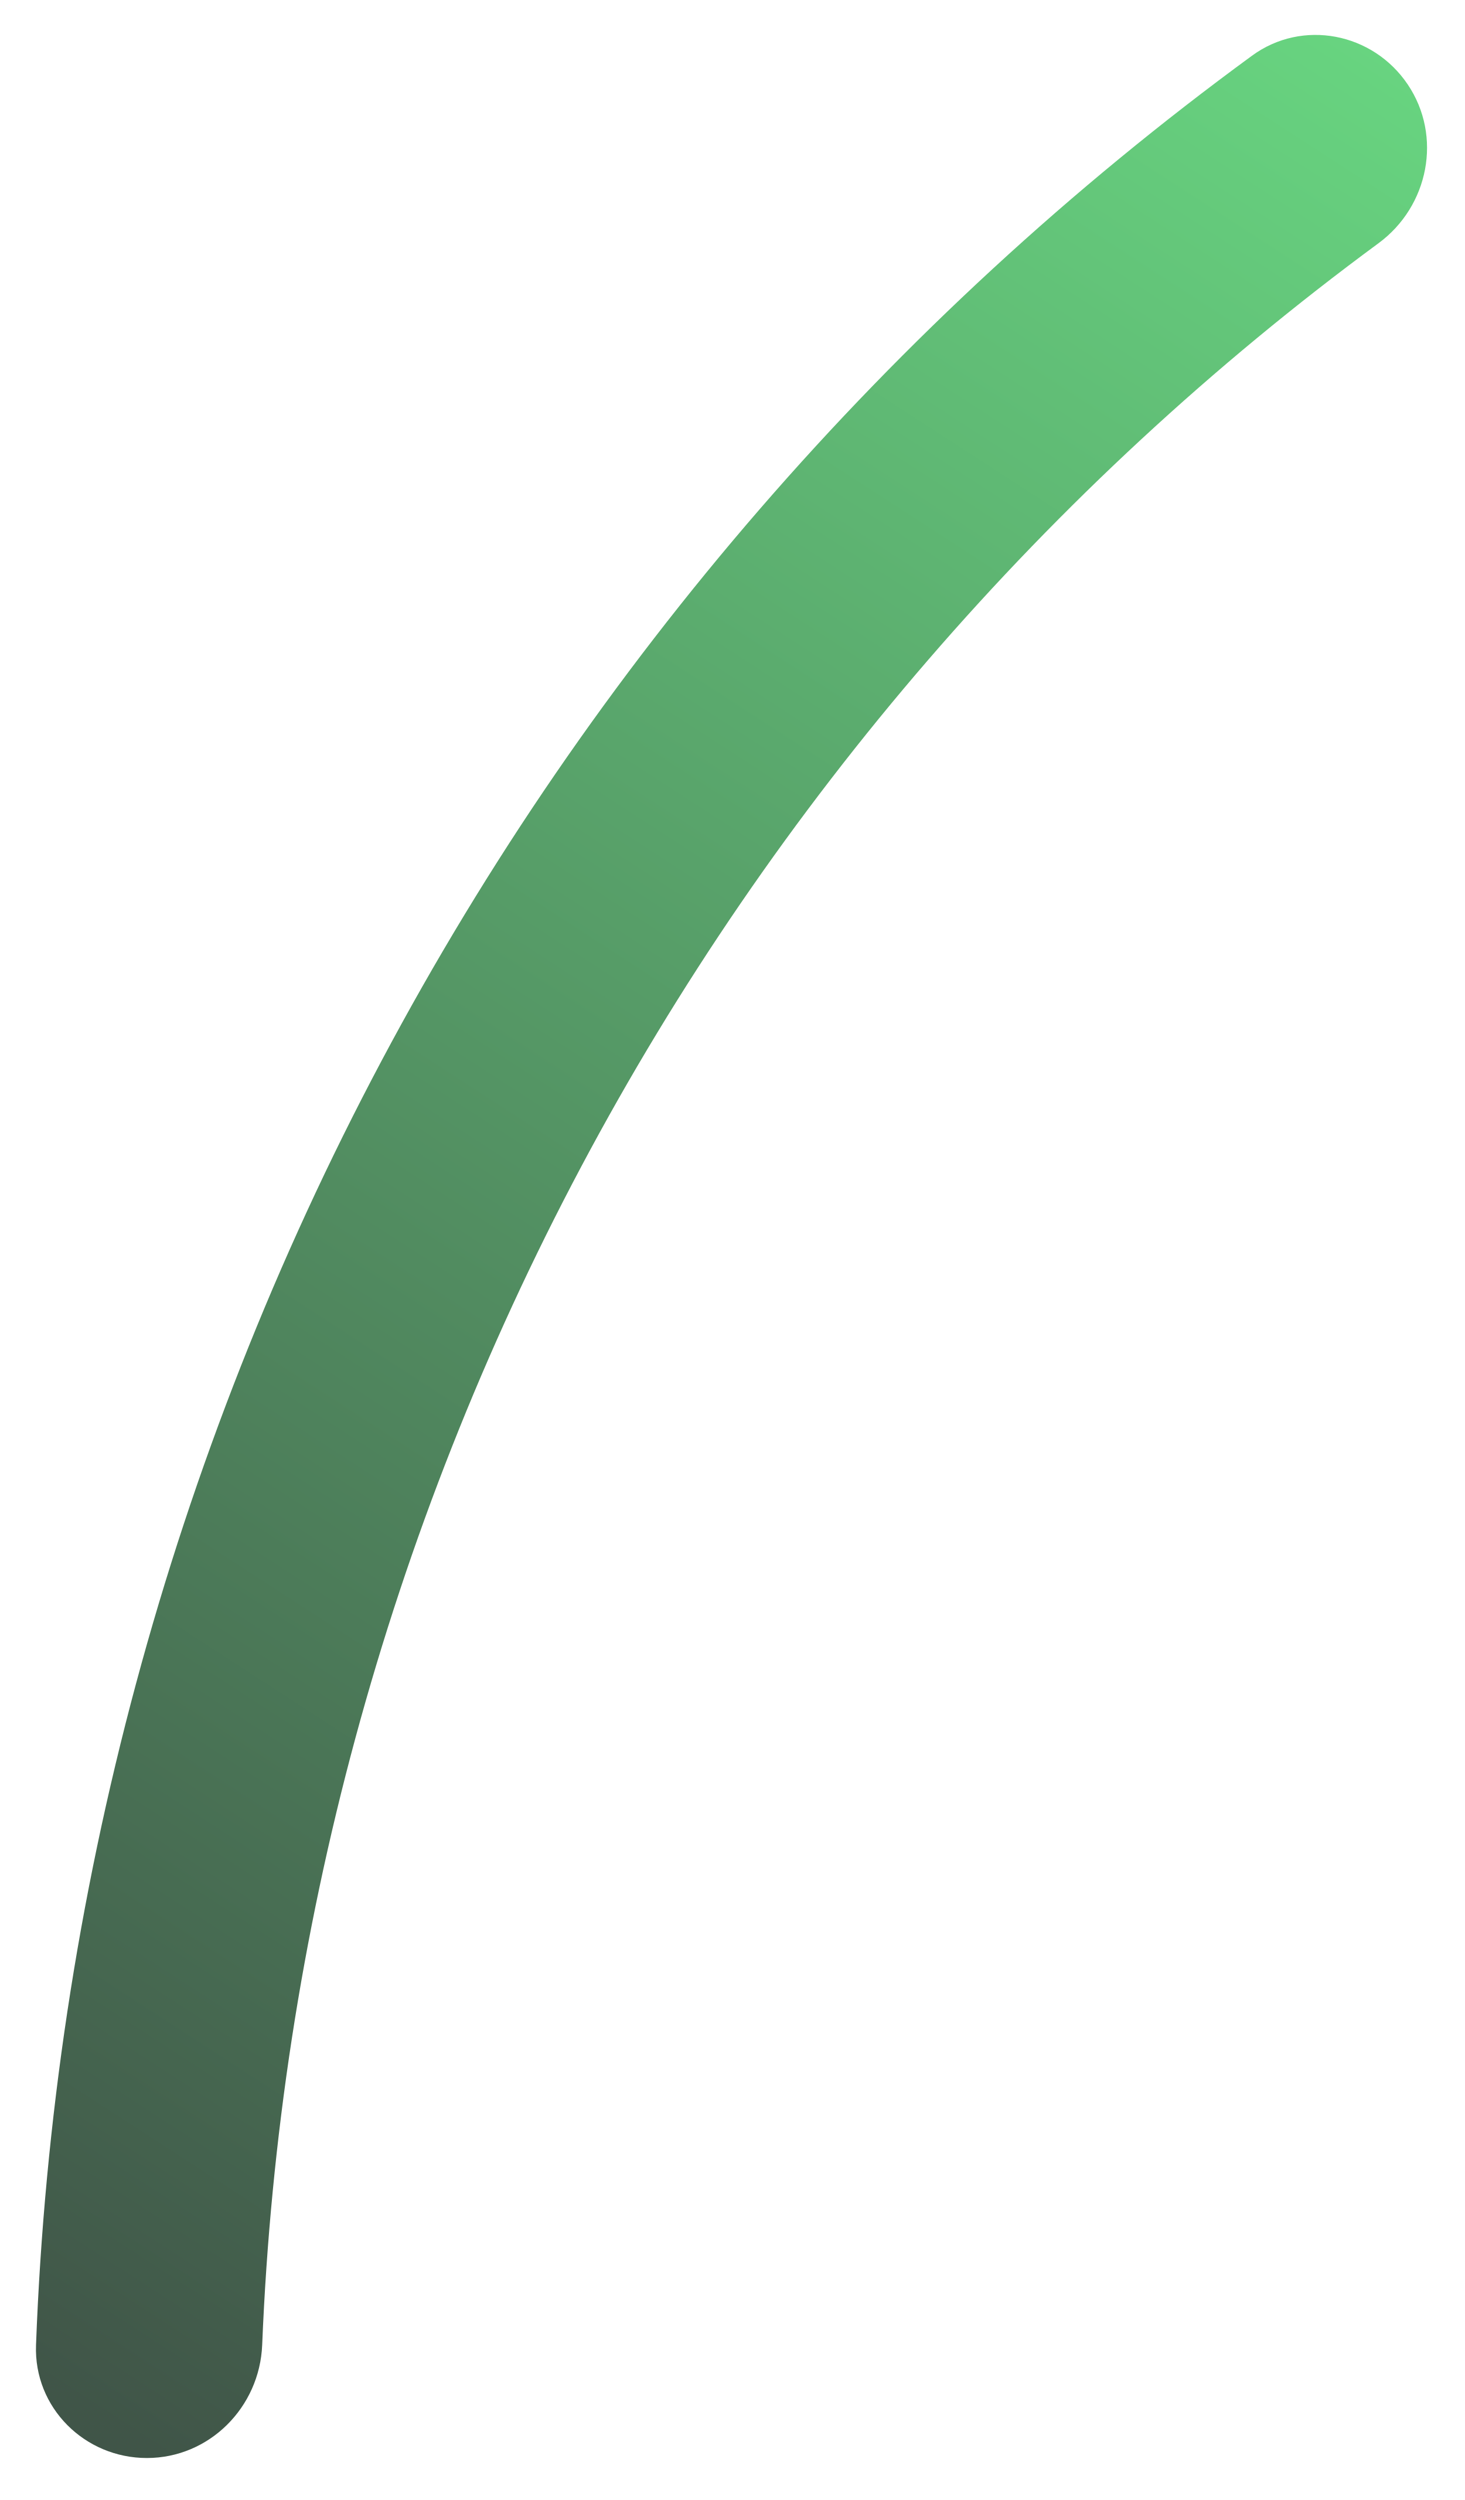 <svg width="170" height="290" viewBox="0 0 170 290" fill="none" xmlns="http://www.w3.org/2000/svg">
<g filter="url(#filter0_d_113_141)">
<path d="M163.35 5.791C159.3 -0.212 151.134 -1.816 145.289 2.458C103.292 33.17 68.736 73.022 44.271 119.068C19.807 165.115 6.124 216.056 4.18 268.049C3.91 275.285 9.81 281.154 17.051 281.149V281.149C24.292 281.145 30.13 275.268 30.424 268.033C32.356 220.337 44.98 173.624 67.428 131.372C89.878 89.119 121.522 52.512 159.965 24.215C165.797 19.922 167.399 11.794 163.35 5.791V5.791Z" fill="url(#paint0_linear_113_141)"/>
</g>
<defs>
<filter id="filter0_d_113_141" x="0.171" y="0.051" width="169.424" height="289.099" filterUnits="userSpaceOnUse" color-interpolation-filters="sRGB">
<feFlood flood-opacity="0" result="BackgroundImageFix"/>
<feColorMatrix in="SourceAlpha" type="matrix" values="0 0 0 0 0 0 0 0 0 0 0 0 0 0 0 0 0 0 127 0" result="hardAlpha"/>
<feOffset dy="4"/>
<feGaussianBlur stdDeviation="2"/>
<feComposite in2="hardAlpha" operator="out"/>
<feColorMatrix type="matrix" values="0 0 0 0 0 0 0 0 0 0 0 0 0 0 0 0 0 0 0.25 0"/>
<feBlend mode="normal" in2="BackgroundImageFix" result="effect1_dropShadow_113_141"/>
<feBlend mode="normal" in="SourceGraphic" in2="effect1_dropShadow_113_141" result="shape"/>
</filter>
<linearGradient id="paint0_linear_113_141" x1="4.439" y1="271.94" x2="182.939" y2="-3.56" gradientUnits="userSpaceOnUse">
<stop stop-color="#405548"/>
<stop offset="1" stop-color="#6ADB83"/>
</linearGradient>
</defs>
</svg>
